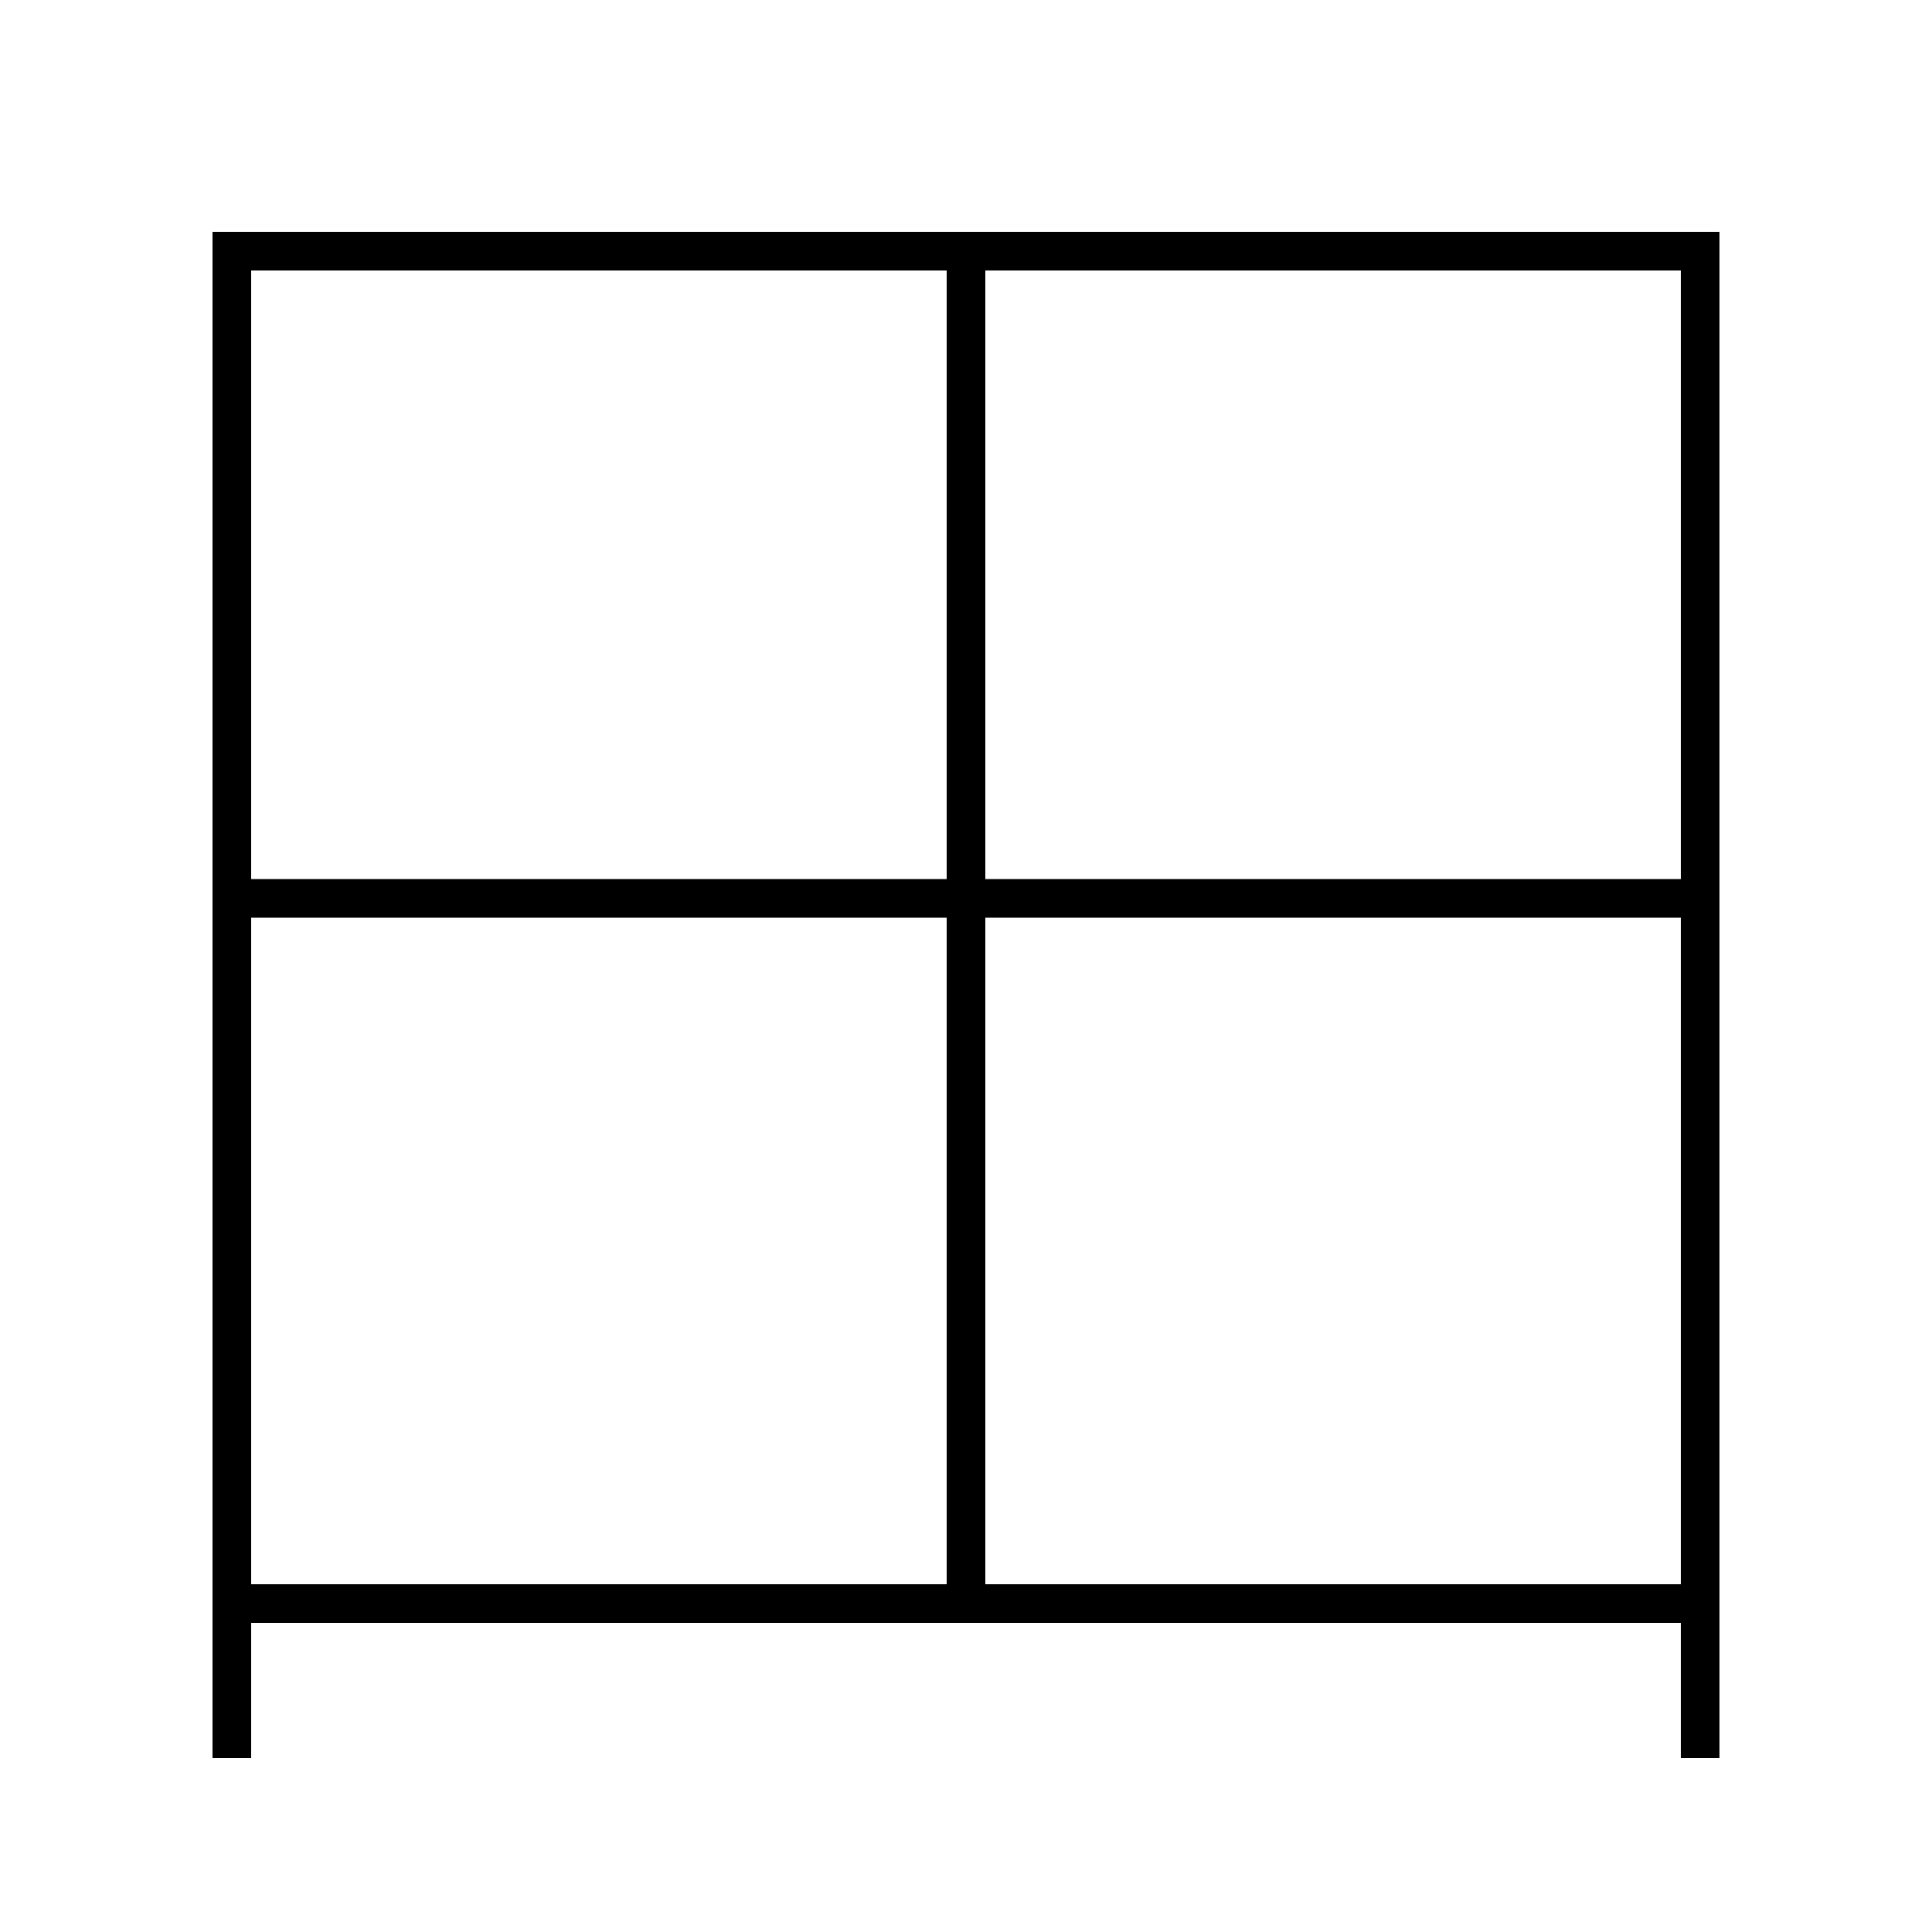 <?xml version='1.0' encoding='utf-8'?>
<svg xmlns="http://www.w3.org/2000/svg" height="100px" version="1.0" viewBox="0 0 100 100" width="100px" x="0px" y="0px">
<line fill="none" stroke="#000000" stroke-width="2" x1="50" x2="50" y1="14" y2="82" /><line fill="none" stroke="#000000" stroke-width="2" x1="13" x2="87" y1="83" y2="83" /><line fill="none" stroke="#000000" stroke-width="2" x1="13" x2="87" y1="46.5" y2="46.5" /><polyline fill="none" points="88,91 88,13 12,13 12,91" stroke="#000000" stroke-width="2" /></svg>